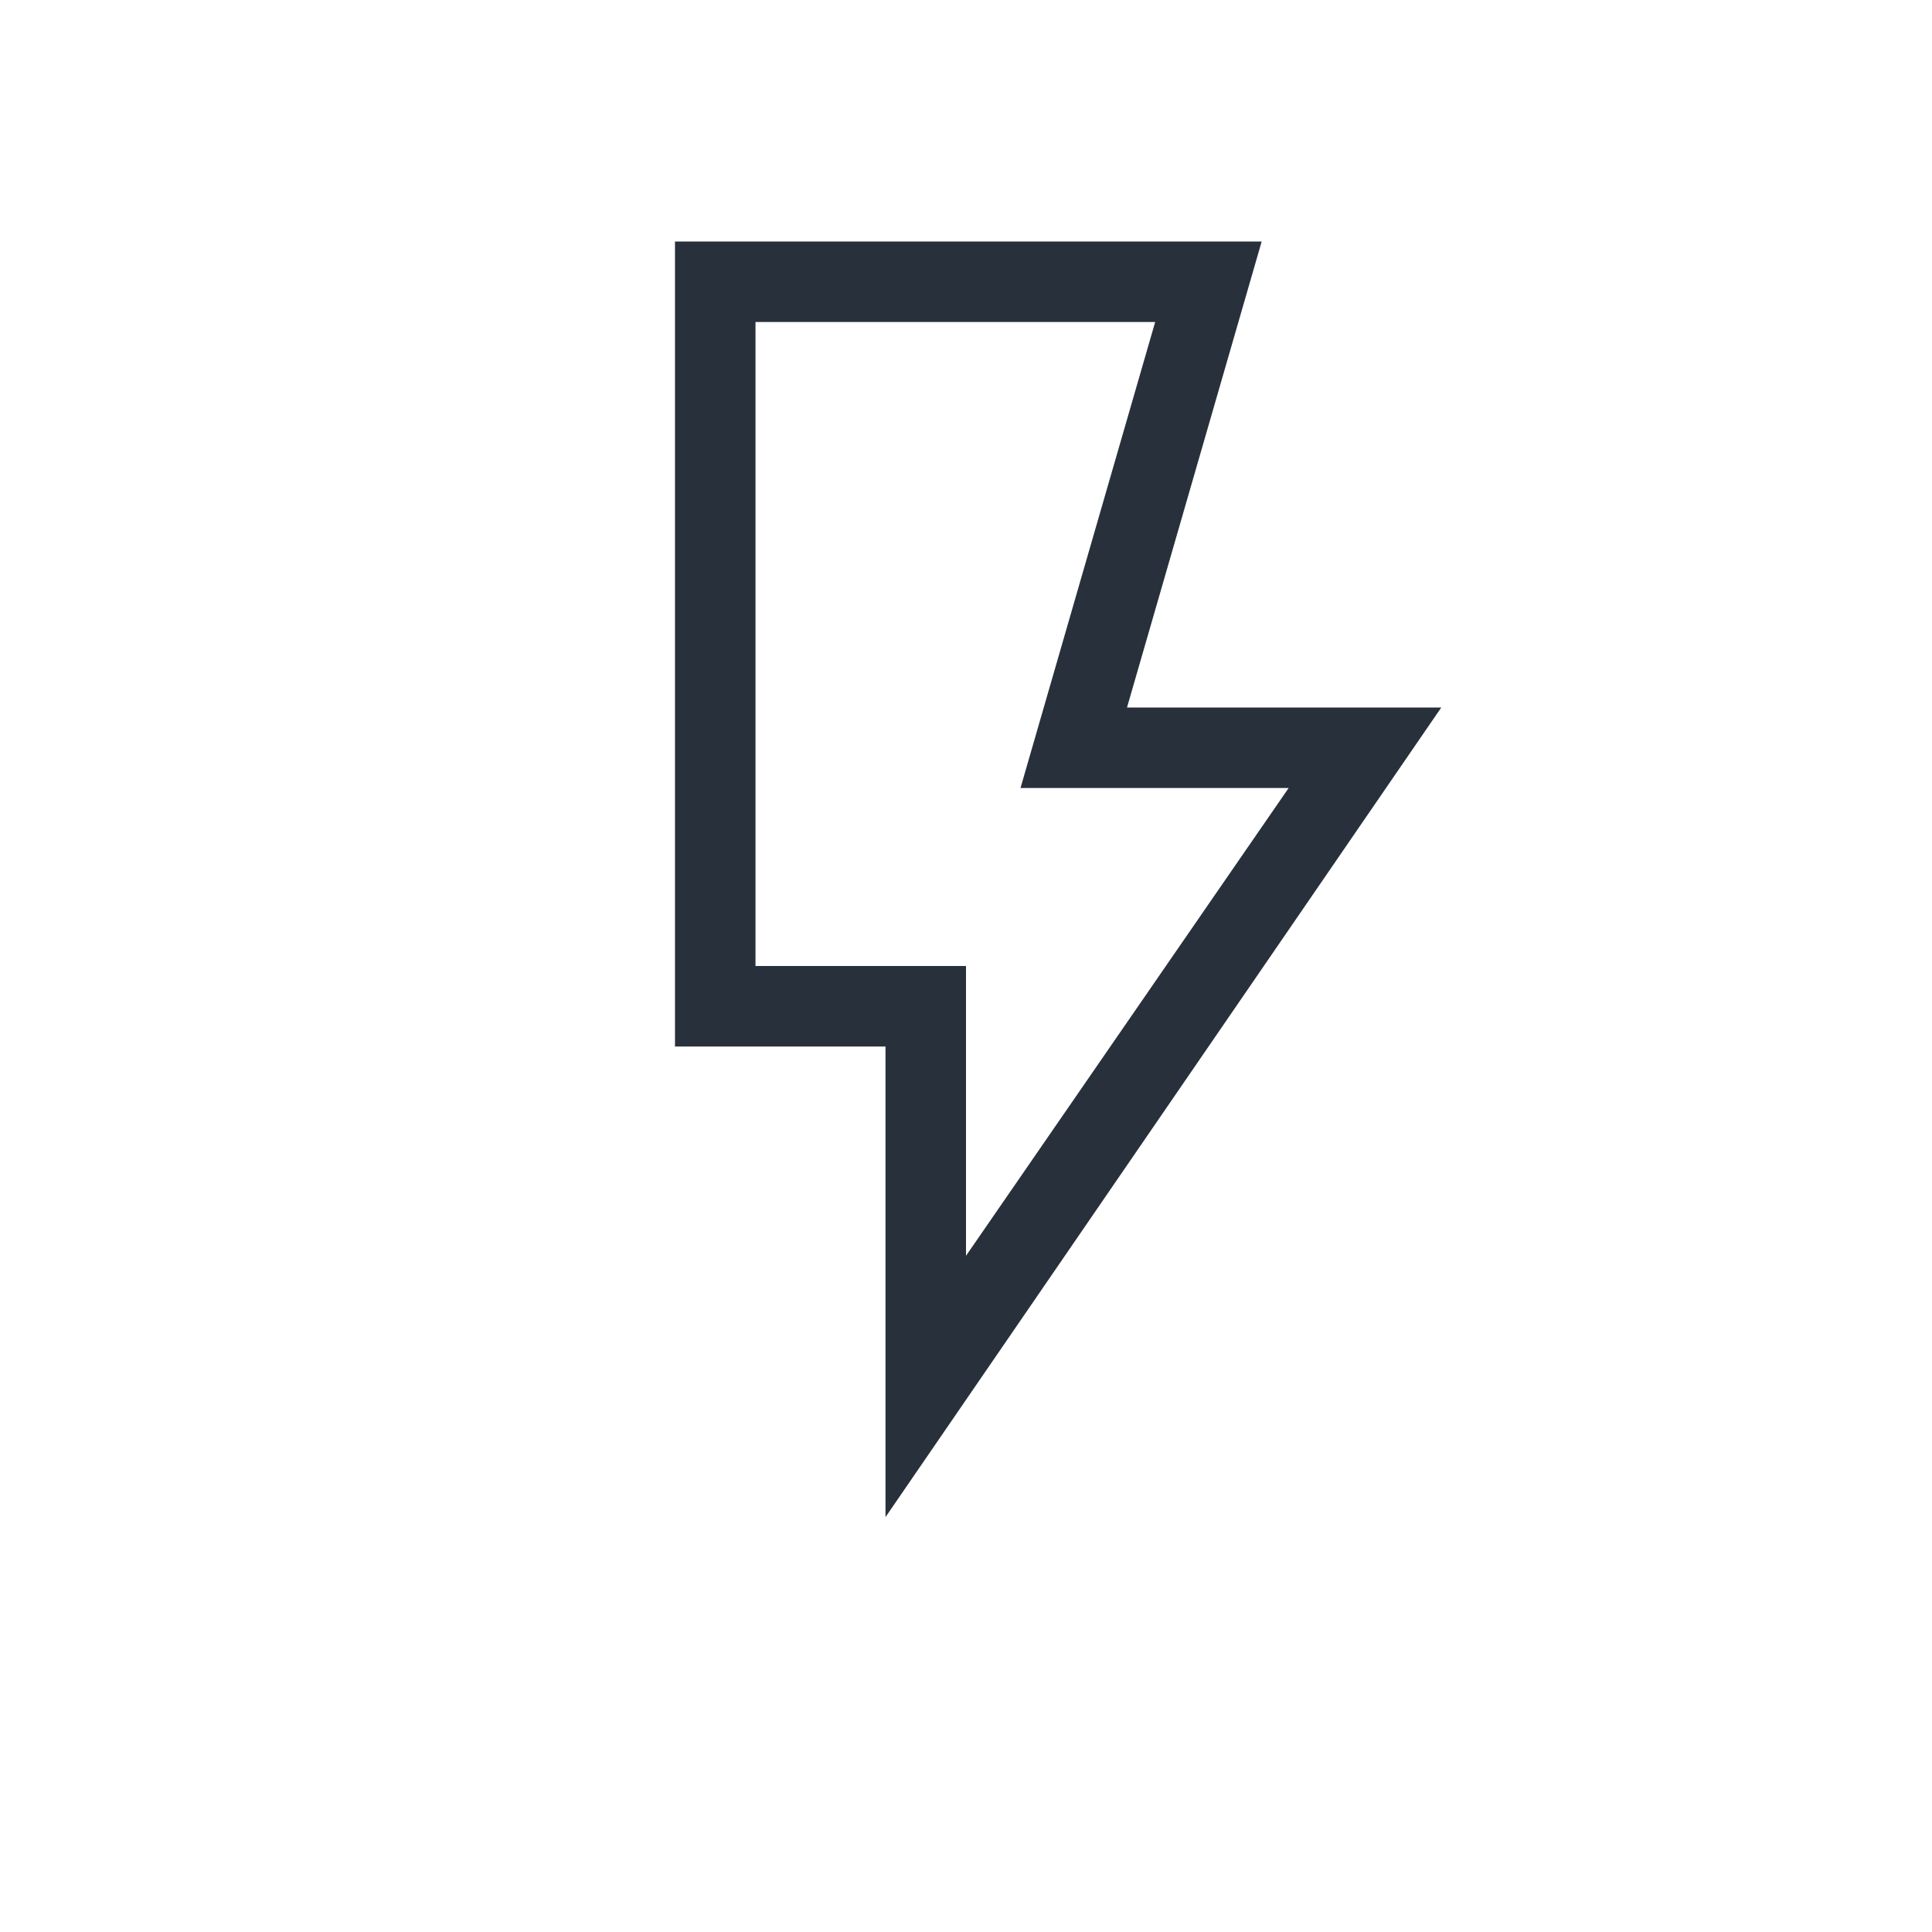 <svg width="24" height="24" viewBox="0 0 24 24" fill="none" xmlns="http://www.w3.org/2000/svg">
<mask id="mask0_51_81091" style="mask-type:alpha" maskUnits="userSpaceOnUse" x="0" y="0" width="24" height="24">
<rect width="24" height="24" fill="#D9D9D9"/>
</mask>
<g mask="url(#mask0_51_81091)">
<path d="M12 15.6L16.008 9.789H12.677L14.35 4H9.385V12H12V15.6ZM11 18.846V13H8.385V3H15.673L14 8.789H17.904L11 18.846Z" fill="#28303B"/>
</g>
</svg>
